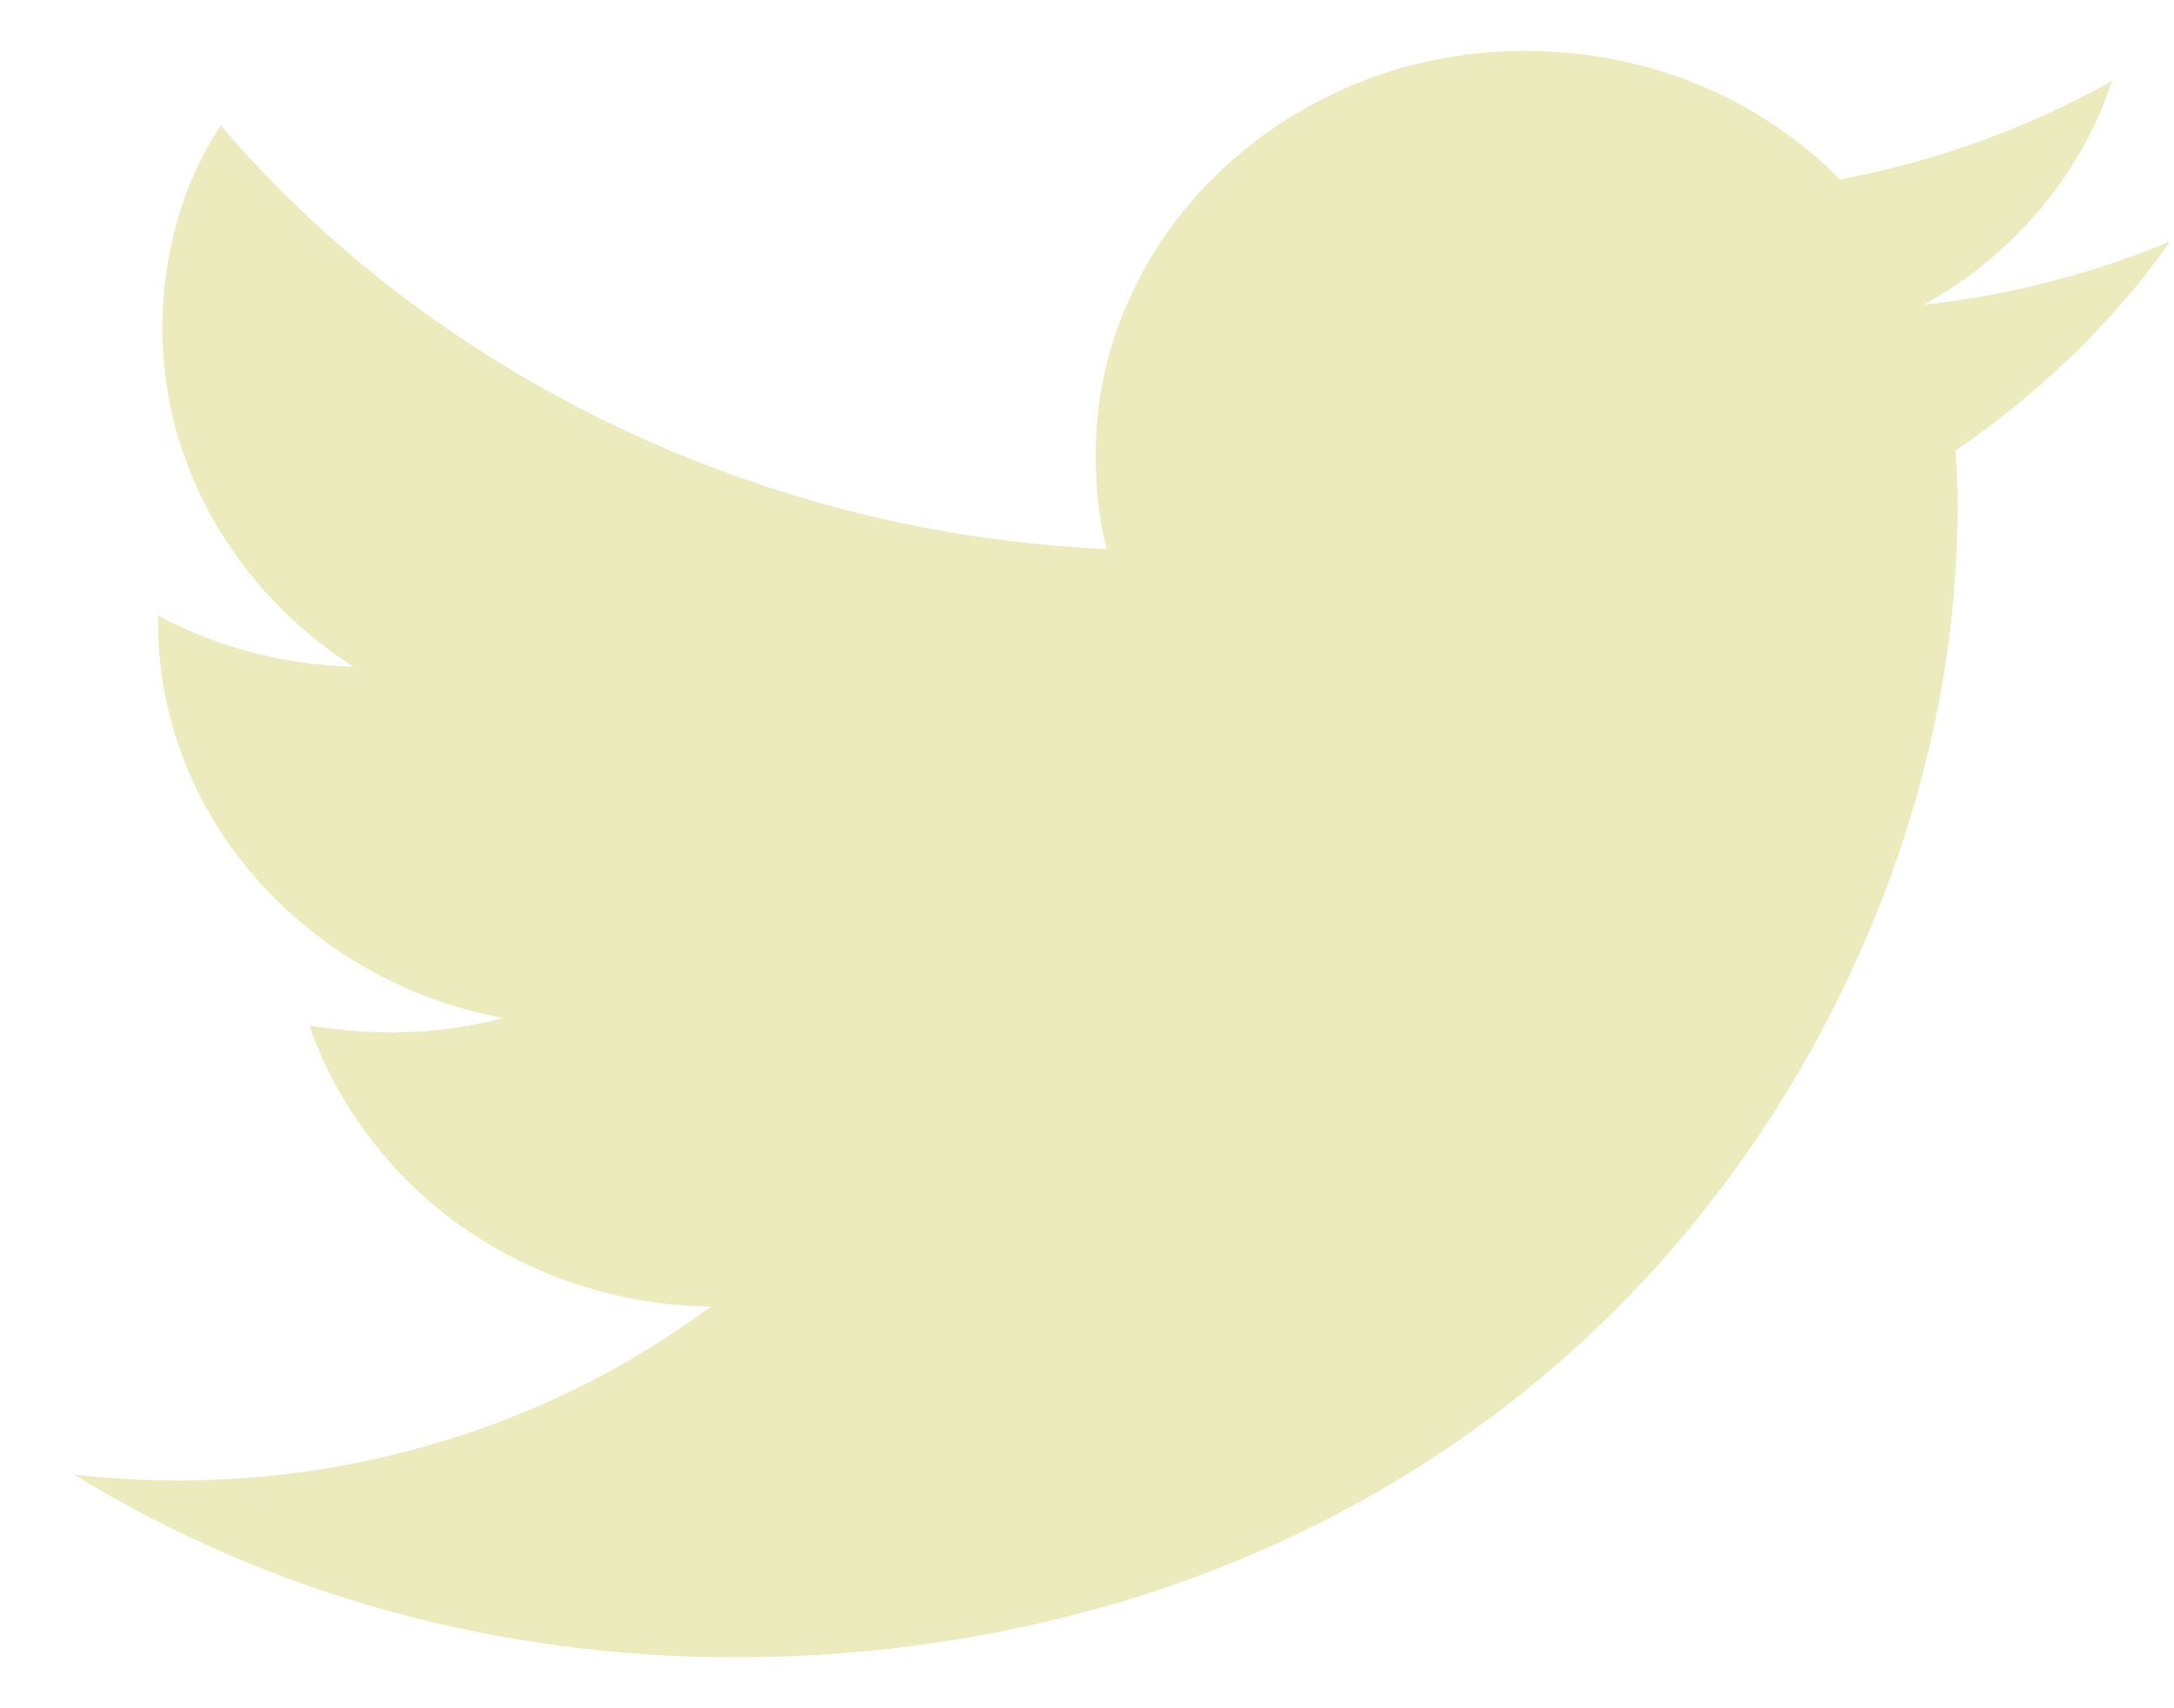 <svg width="28" height="22" viewBox="0 0 28 22" fill="none" xmlns="http://www.w3.org/2000/svg">
<path d="M27.955 3.106C27.586 3.628 27.166 4.117 26.701 4.567C26.235 5.019 25.728 5.433 25.186 5.803C25.203 6.031 25.212 6.26 25.213 6.489C25.213 7.532 25.095 8.563 24.858 9.583C24.621 10.6 24.276 11.591 23.828 12.542C23.207 13.881 22.386 15.13 21.39 16.251C20.436 17.323 19.318 18.255 18.073 19.017C16.824 19.777 15.462 20.359 14.033 20.744C12.541 21.147 10.996 21.348 9.445 21.343C7.948 21.344 6.459 21.145 5.022 20.752C3.582 20.356 2.212 19.763 0.955 18.991C2.406 19.157 3.877 19.051 5.284 18.68C6.691 18.308 8.007 17.679 9.155 16.828C8.296 16.816 7.451 16.615 6.69 16.239C5.928 15.863 5.271 15.323 4.772 14.664C4.431 14.221 4.166 13.73 3.987 13.209C4.162 13.235 4.336 13.256 4.508 13.273C5.169 13.334 5.838 13.279 6.479 13.111C5.846 12.993 5.242 12.771 4.693 12.453C4.161 12.145 3.686 11.756 3.289 11.302C2.472 10.37 2.029 9.197 2.035 7.989V7.929C2.81 8.341 3.649 8.561 4.554 8.587C3.8 8.103 3.18 7.454 2.749 6.696C2.537 6.322 2.373 5.926 2.261 5.516C2.031 4.648 2.036 3.739 2.274 2.874C2.396 2.432 2.585 2.012 2.841 1.614C3.543 2.434 4.326 3.17 5.186 3.819C6.896 5.112 8.871 6.056 10.988 6.592C12.056 6.862 13.152 7.022 14.256 7.07C14.203 6.876 14.166 6.679 14.145 6.479C14.123 6.279 14.112 6.079 14.112 5.878C14.112 5.156 14.256 4.477 14.548 3.845C15.112 2.594 16.168 1.599 17.494 1.066C18.175 0.792 18.908 0.652 19.649 0.657C20.408 0.654 21.16 0.799 21.857 1.083C22.553 1.368 23.18 1.785 23.697 2.31C24.934 2.08 26.12 1.65 27.203 1.041C26.802 2.252 25.937 3.28 24.777 3.925C25.874 3.804 26.945 3.529 27.955 3.108V3.106Z" fill="#ECEBBD"/>
</svg>
